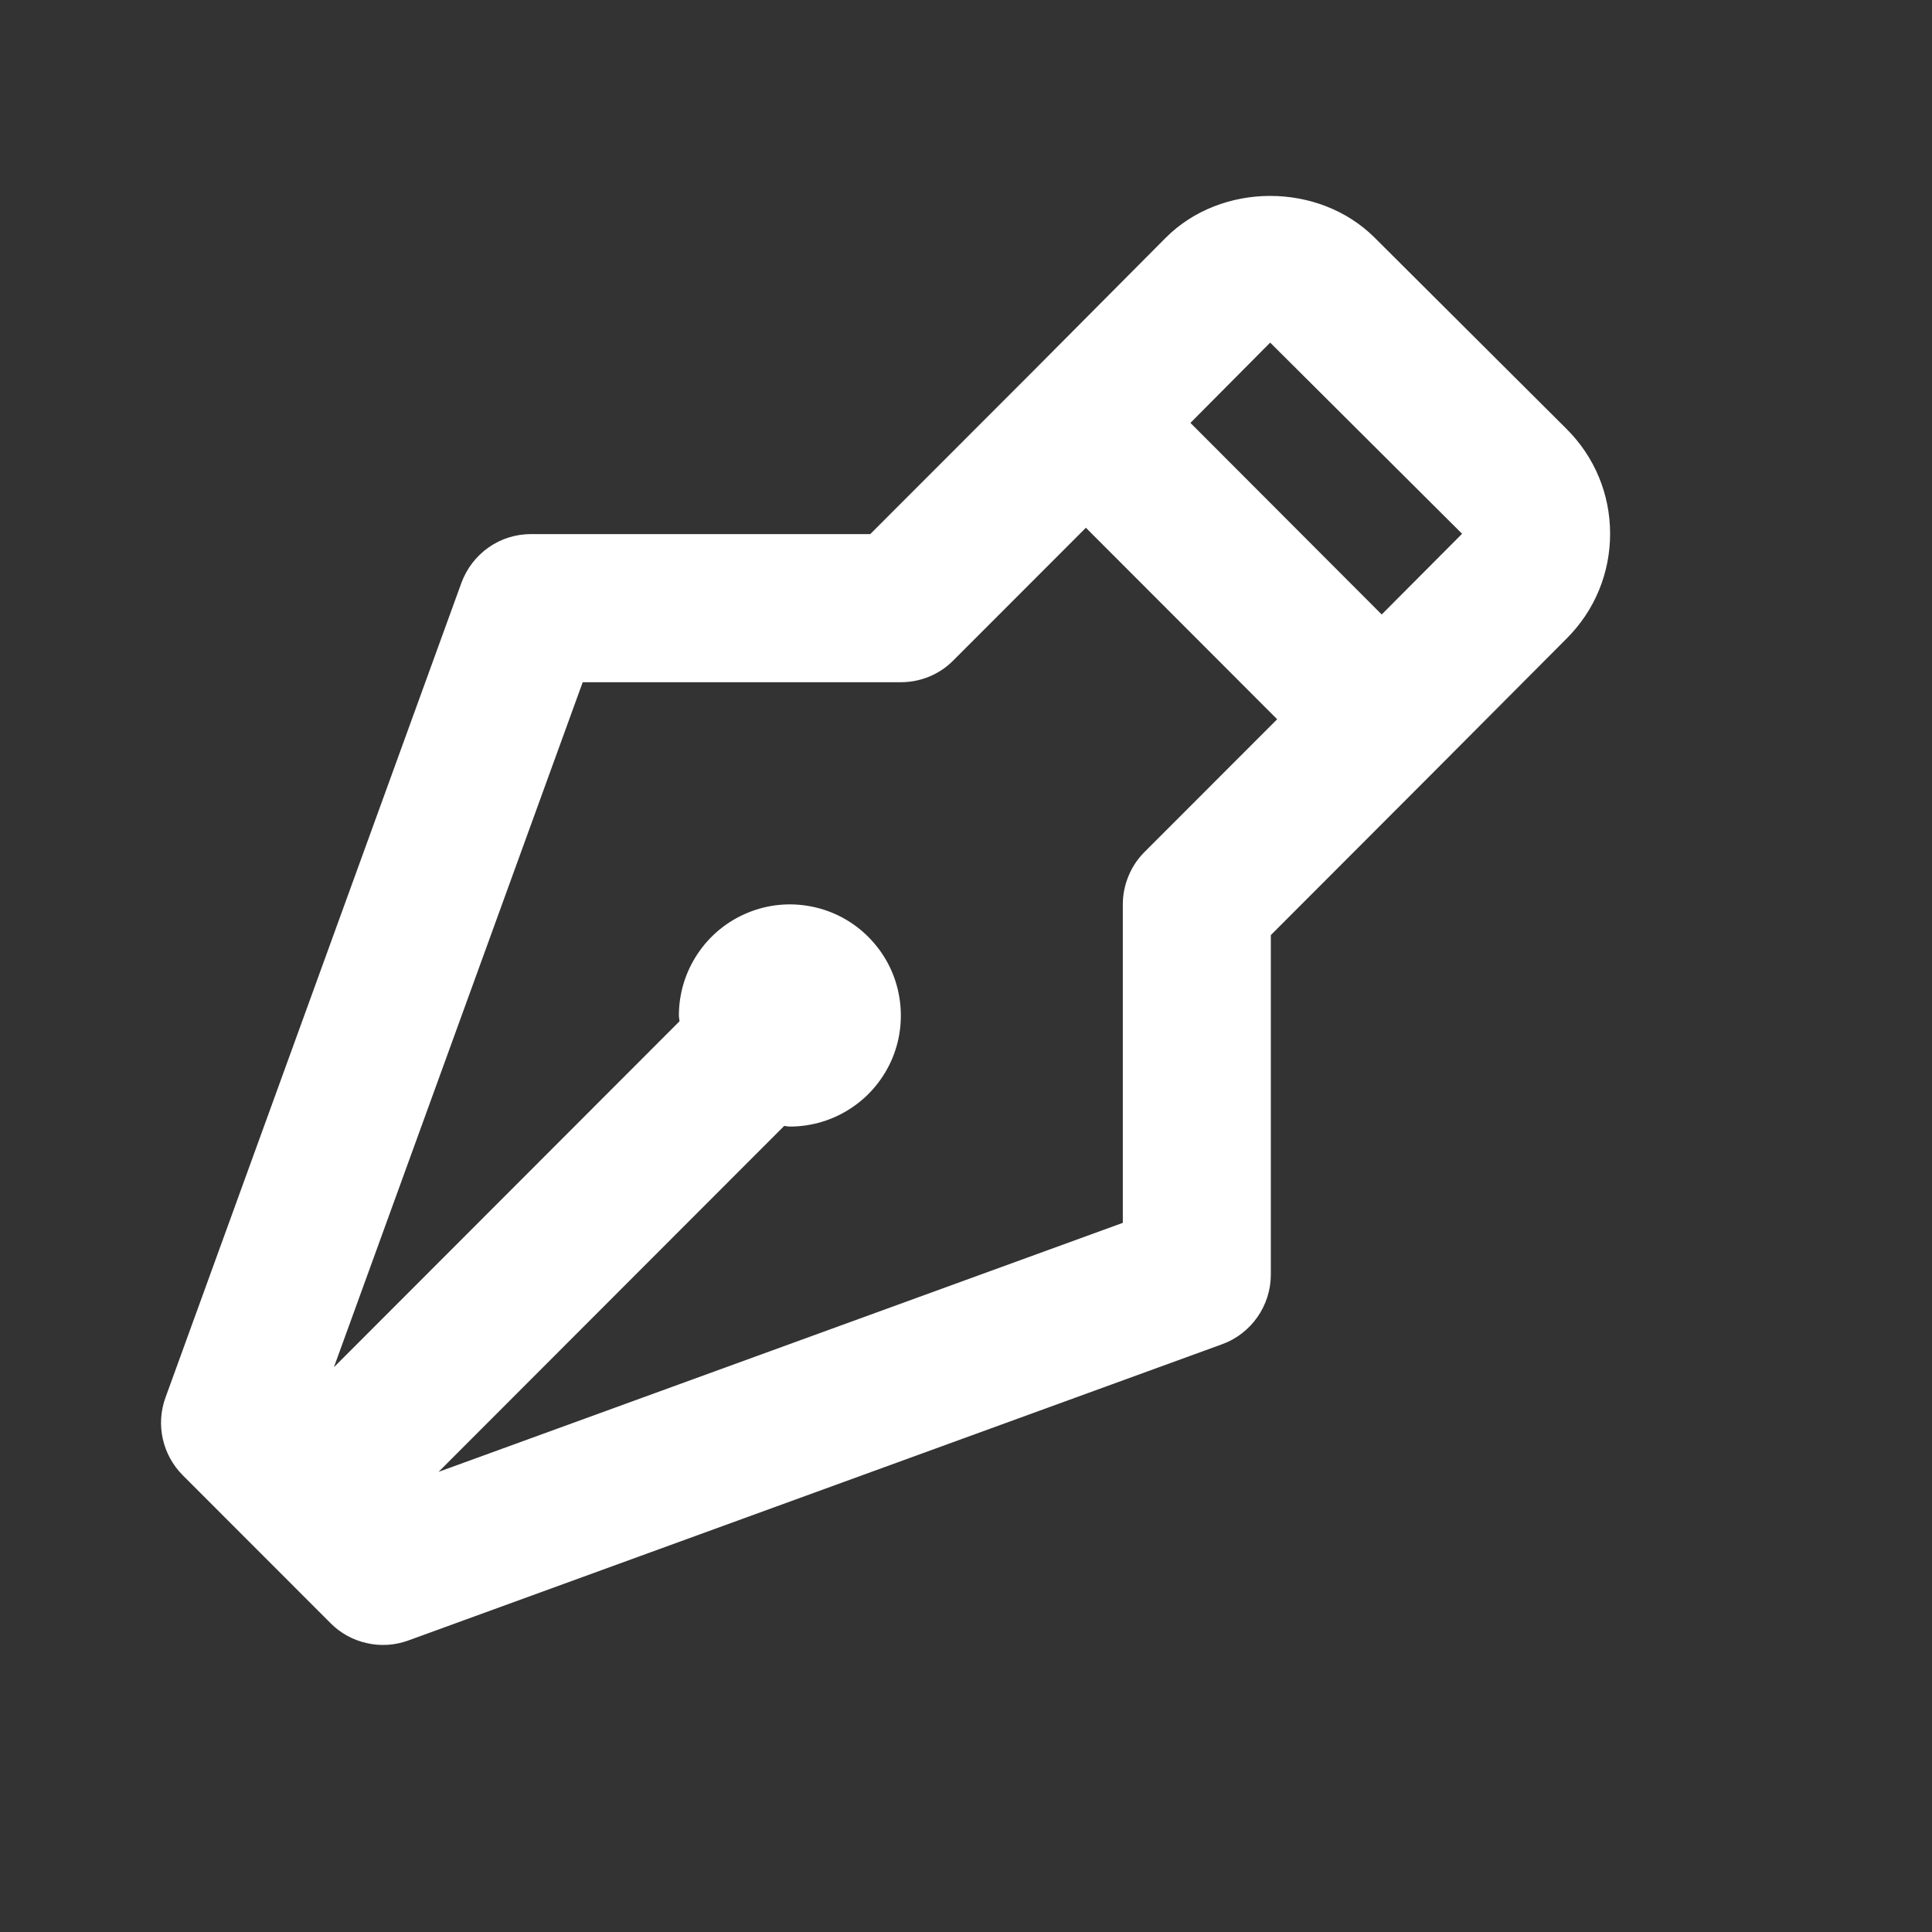<svg width="18" height="18" viewBox="0 0 18 18" fill="none" xmlns="http://www.w3.org/2000/svg">
    <rect x="0" y="0" width="18" height="18" fill="#333333" stroke="none"/>
    <path d="M12.808 2.215C12.286 1.694 11.376 1.696 10.858 2.218L9.629 3.454L8.108 4.976H4.947C4.805 4.976 4.667 5.019 4.551 5.101C4.436 5.182 4.348 5.297 4.299 5.43L1.542 13.02C1.45 13.272 1.513 13.554 1.702 13.744L3.081 15.124C3.173 15.217 3.291 15.281 3.419 15.309C3.547 15.338 3.681 15.329 3.804 15.284L11.386 12.524C11.519 12.476 11.634 12.387 11.715 12.271C11.796 12.155 11.84 12.017 11.84 11.876V8.712L13.361 7.189L13.362 7.188L14.597 5.948C14.858 5.687 15.001 5.34 15.001 4.972C15.001 4.603 14.856 4.256 14.595 3.996L12.808 2.215ZM10.663 7.938C10.599 8.002 10.548 8.078 10.514 8.162C10.479 8.246 10.461 8.335 10.461 8.426V11.393L4.086 13.713L7.306 10.49C7.323 10.491 7.341 10.496 7.359 10.496C7.564 10.496 7.764 10.435 7.934 10.321C8.104 10.208 8.236 10.046 8.315 9.857C8.393 9.668 8.413 9.46 8.373 9.259C8.334 9.058 8.235 8.874 8.09 8.729C7.946 8.584 7.762 8.486 7.561 8.446C7.36 8.406 7.153 8.426 6.964 8.505C6.775 8.583 6.613 8.716 6.5 8.886C6.386 9.056 6.325 9.256 6.325 9.461C6.325 9.479 6.33 9.497 6.331 9.515L3.111 12.738L5.429 6.356H8.393C8.577 6.356 8.752 6.284 8.881 6.154L10.117 4.917L11.899 6.701L10.663 7.938ZM12.873 5.725L11.091 3.94L11.834 3.192L13.622 4.973L12.873 5.725Z" fill="white"/>
</svg>
